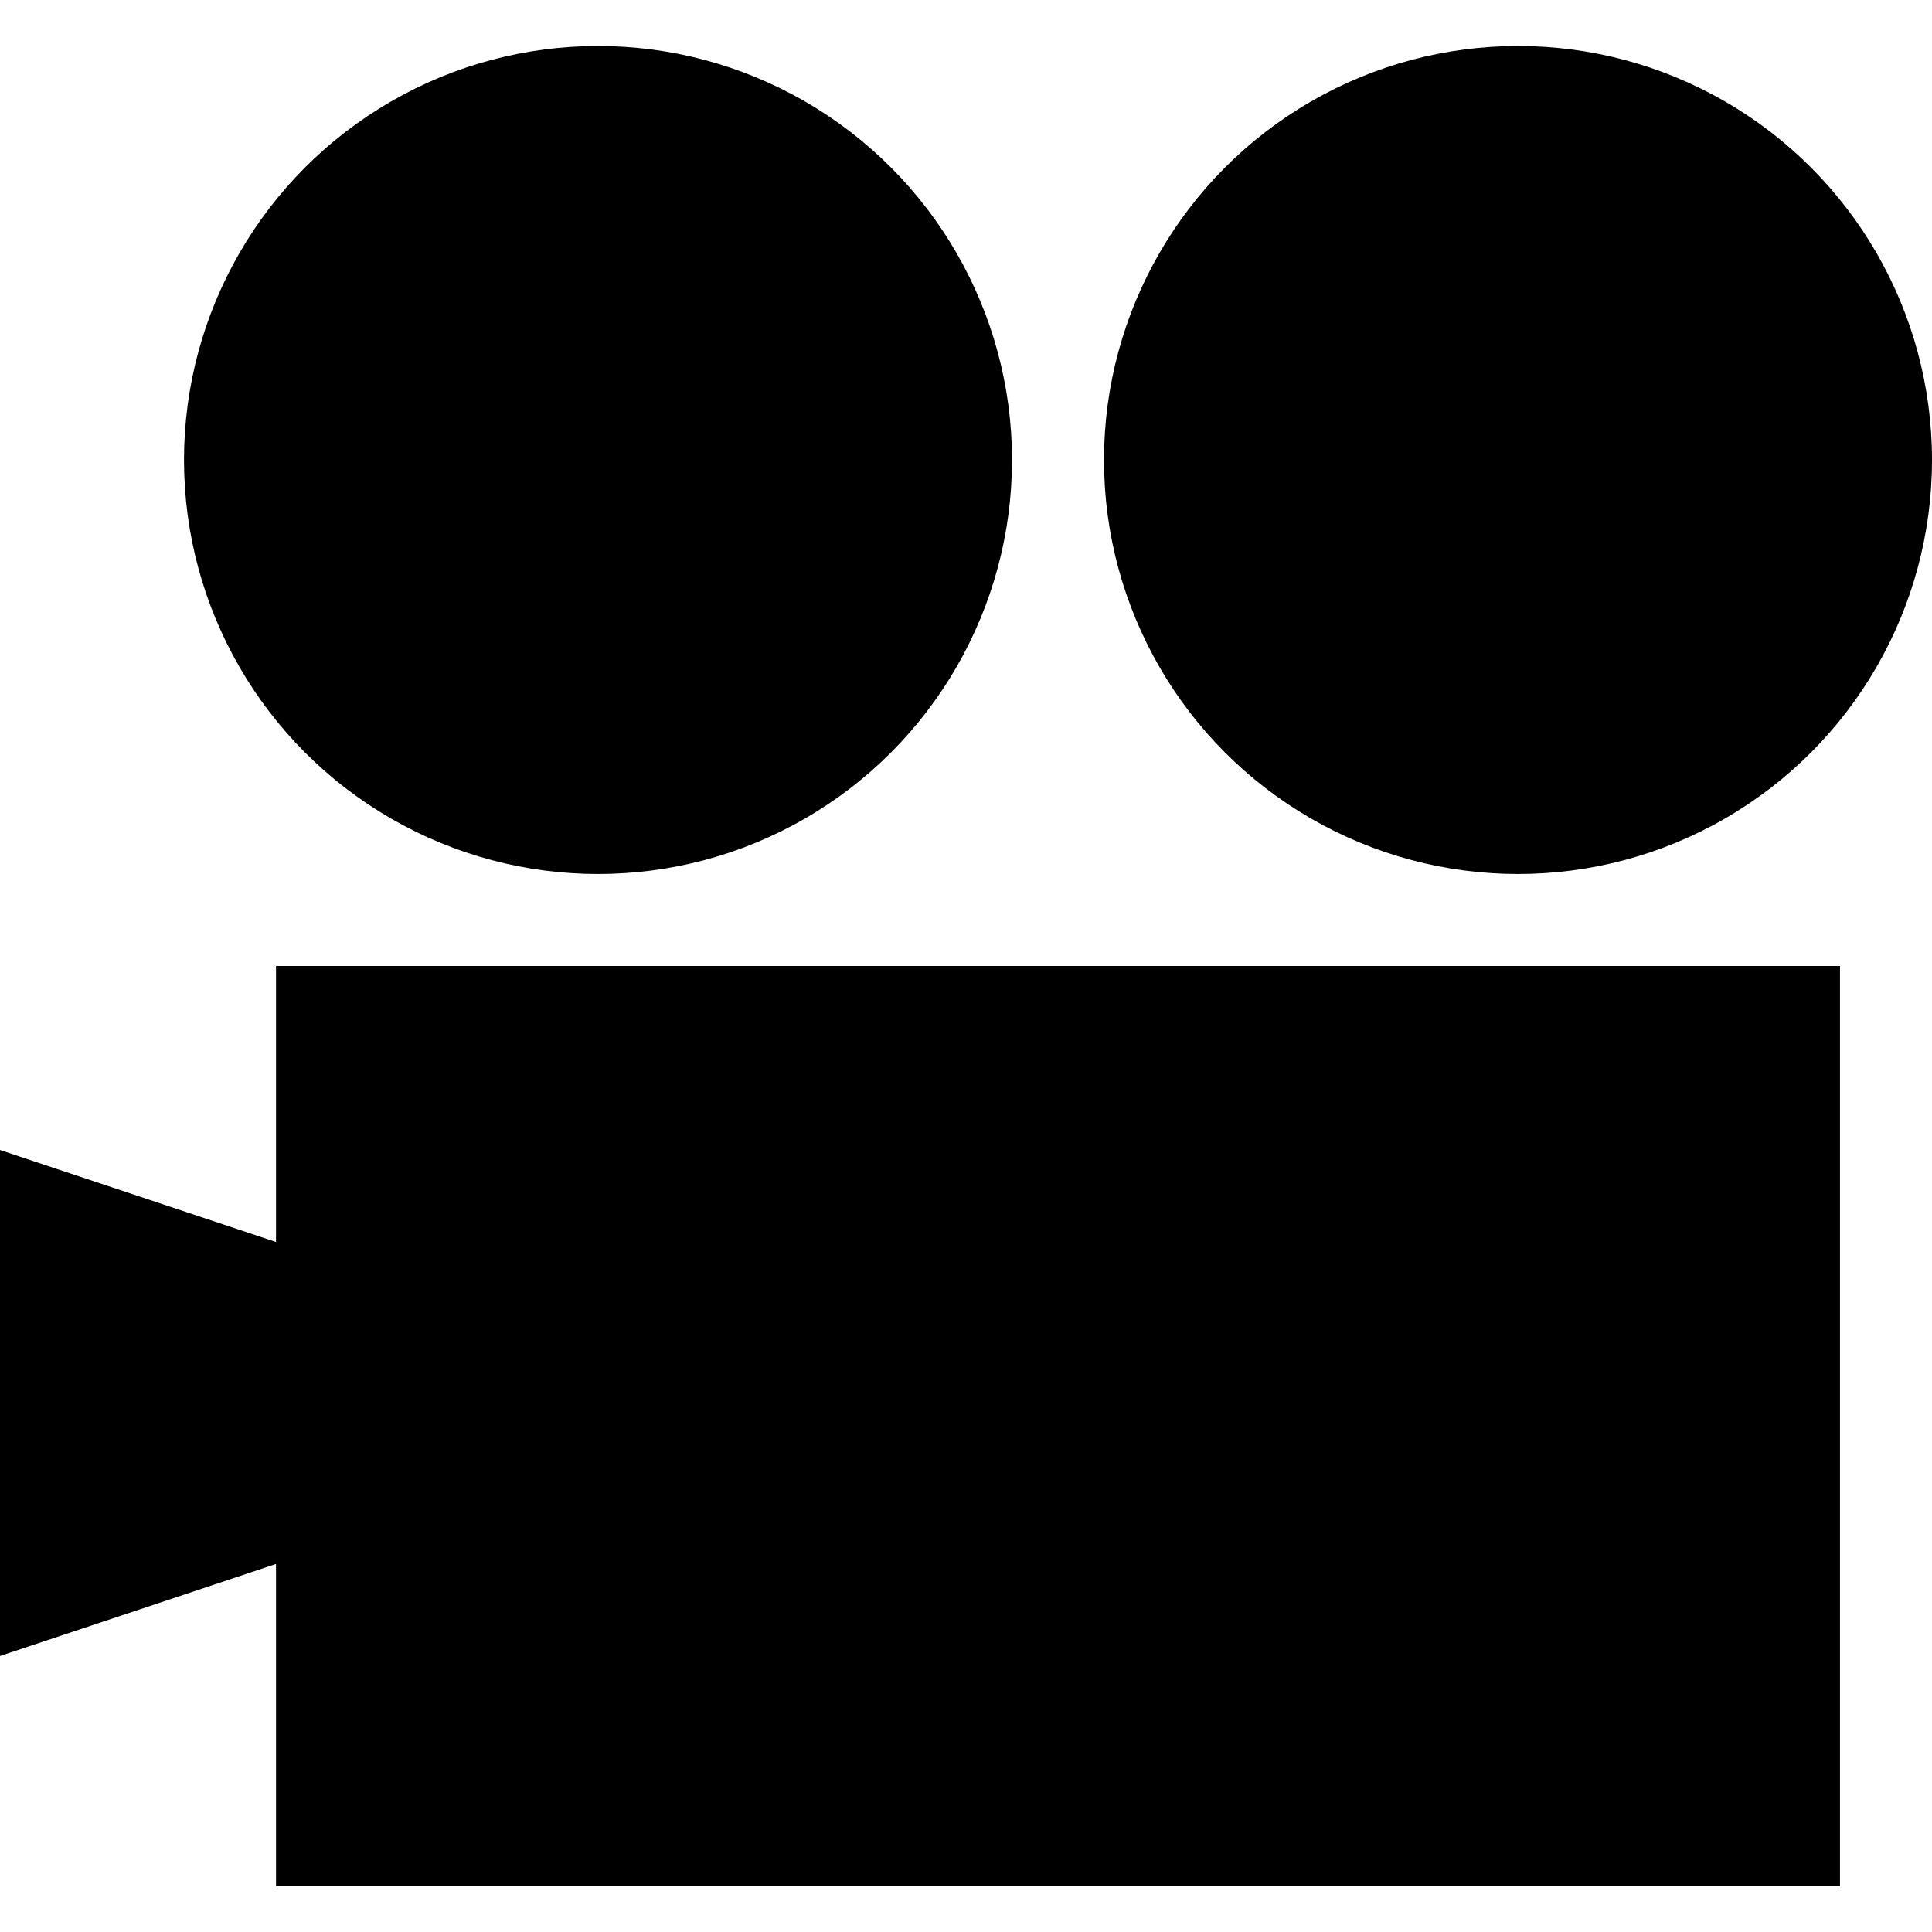 <?xml version="1.0" encoding="iso-8859-1"?>
<!-- Generator: Adobe Illustrator 19.0.0, SVG Export Plug-In . SVG Version: 6.00 Build 0)  -->
<svg xmlns="http://www.w3.org/2000/svg" xmlns:xlink="http://www.w3.org/1999/xlink" version="1.1" id="Layer_1" x="0px" y="0px" viewBox="0 0 512 512" style="enable-background:new 0 0 512 512;" xml:space="preserve">
<g>
	<g>
		<circle cx="402.286" cy="121.905" r="109.714"/>
	</g>
</g>
<g>
	<g>
		<circle cx="158.476" cy="121.905" r="109.714"/>
	</g>
</g>
<g>
	<g>
		<polygon points="73.143,256 73.143,329.143 0,304.762 0,438.857 73.143,414.476 73.143,499.81 487.619,499.81 487.619,256   "/>
	</g>
</g>
<g>
</g>
<g>
</g>
<g>
</g>
<g>
</g>
<g>
</g>
<g>
</g>
<g>
</g>
<g>
</g>
<g>
</g>
<g>
</g>
<g>
</g>
<g>
</g>
<g>
</g>
<g>
</g>
<g>
</g>
</svg>
